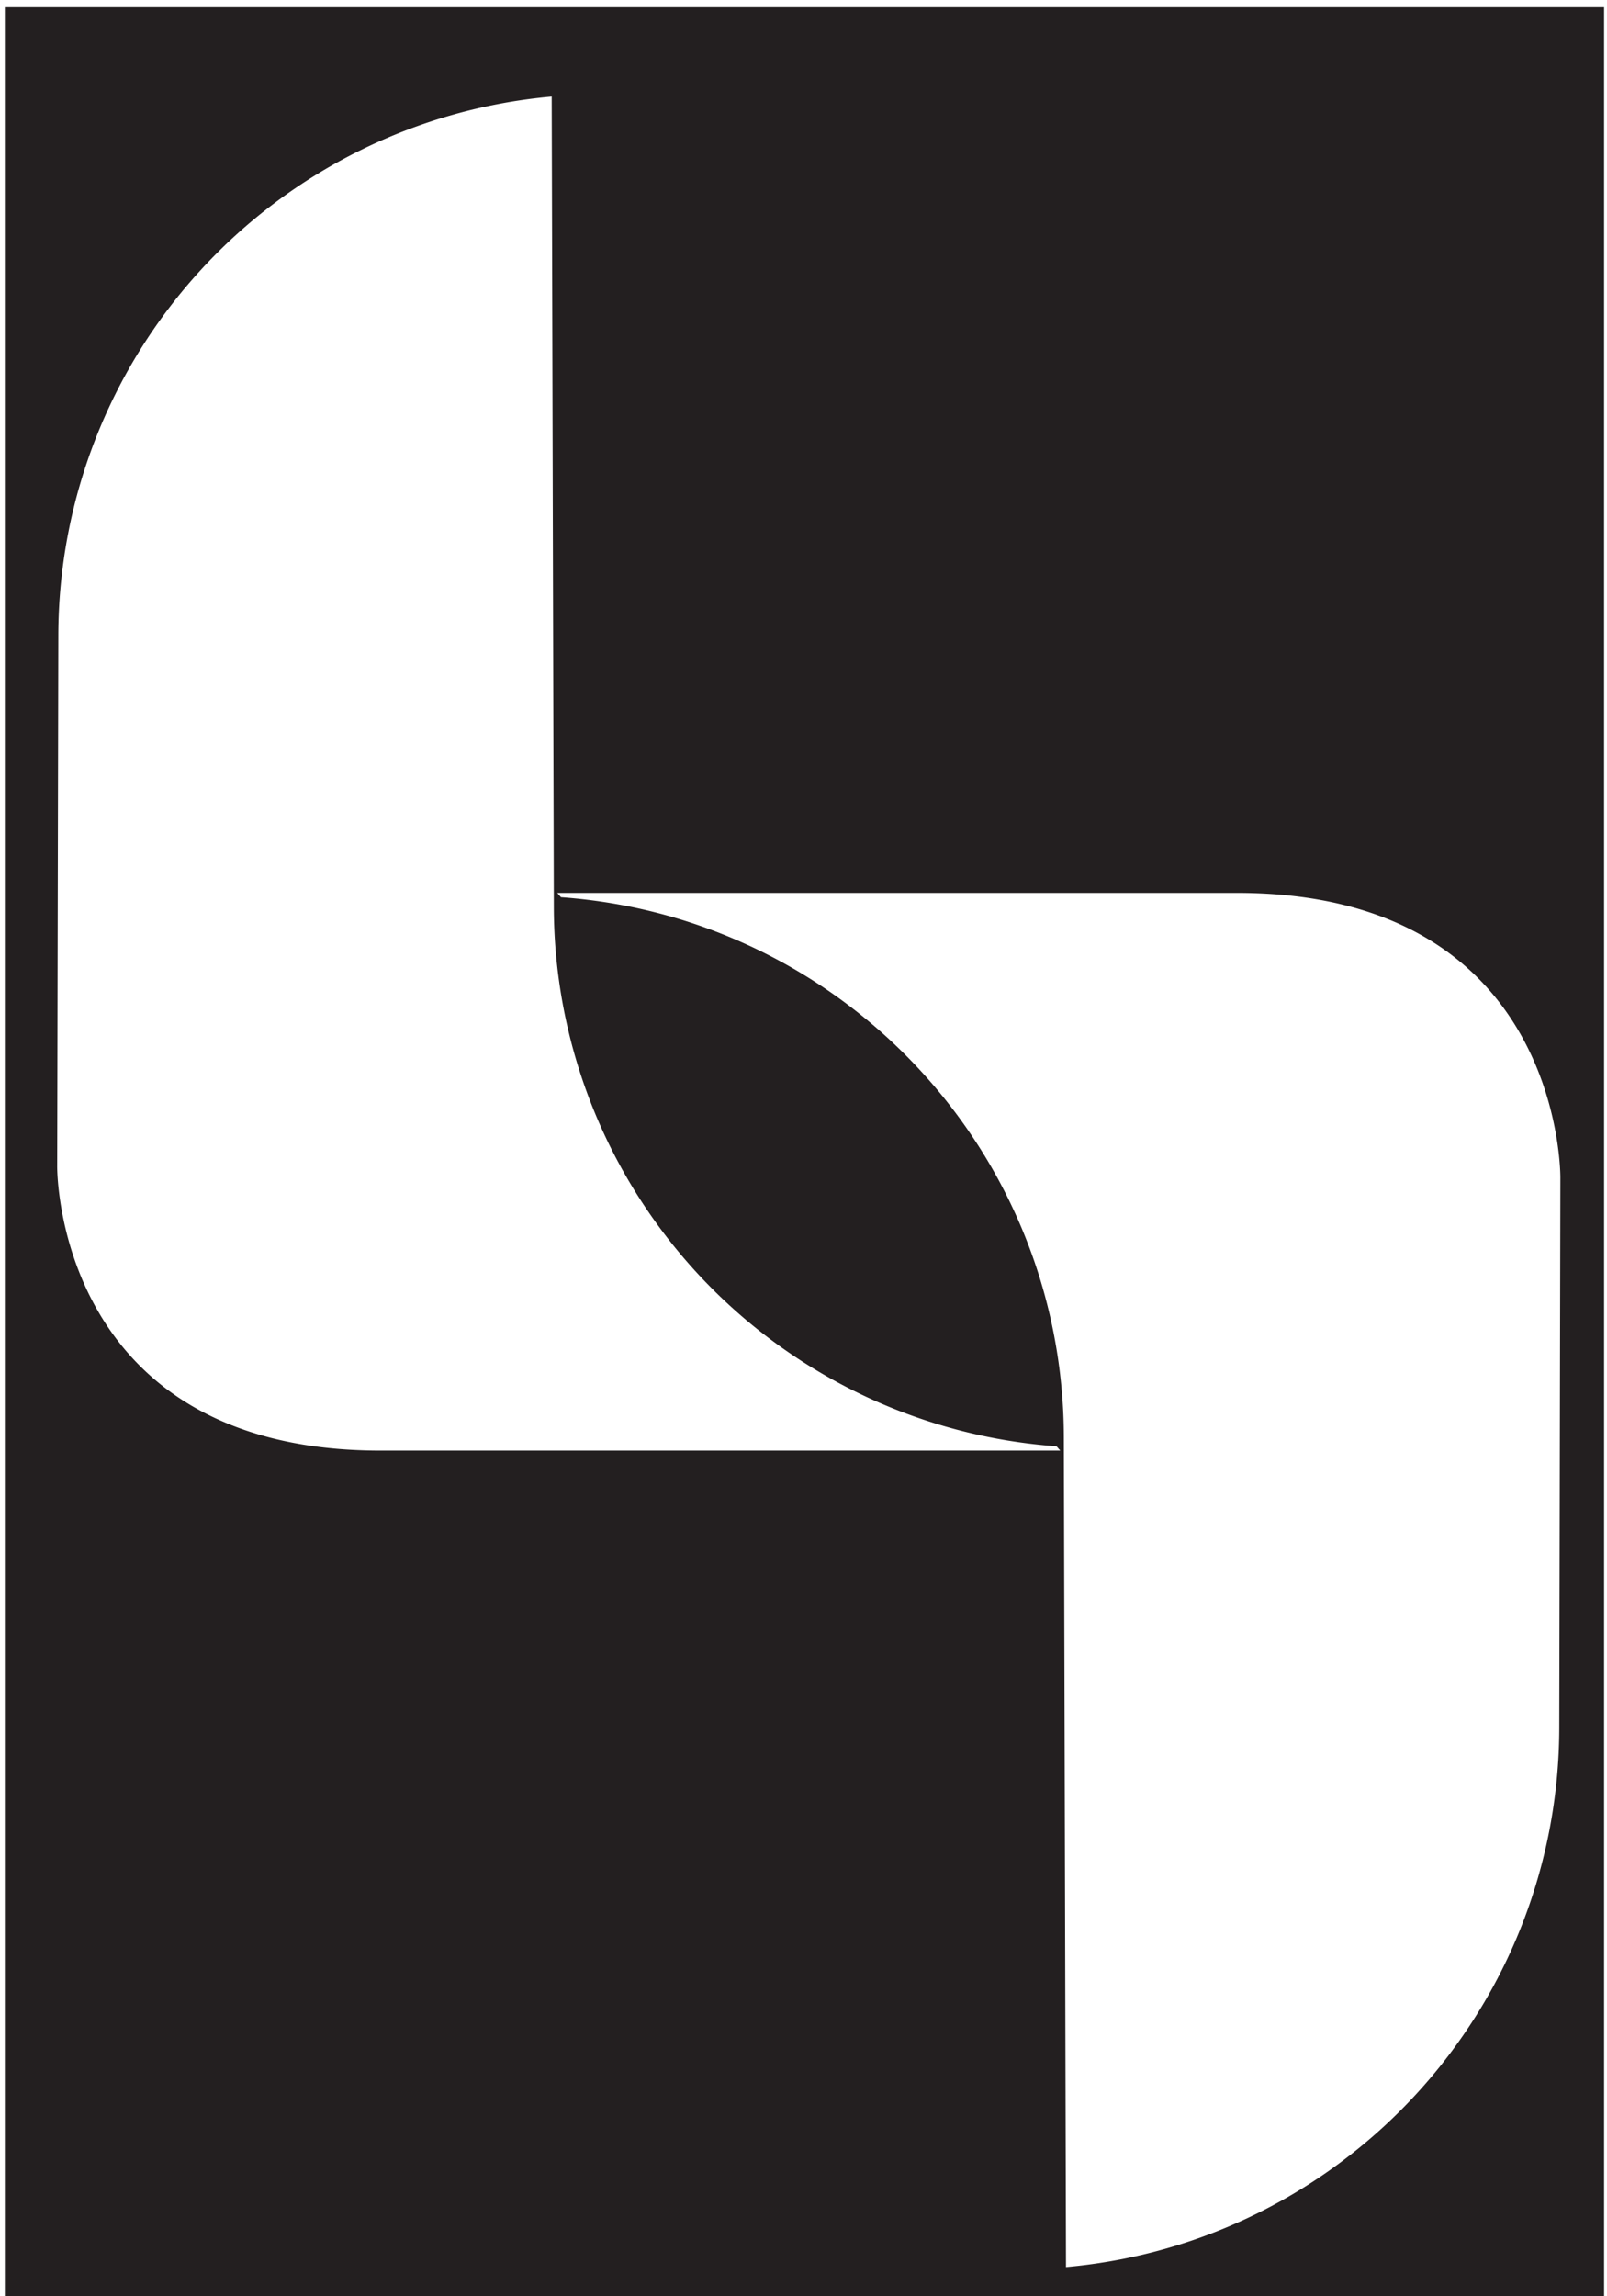 <?xml version="1.0" encoding="UTF-8" standalone="no"?>
<!-- Created with Inkscape (http://www.inkscape.org/) -->

<svg
   xmlns:dc="http://purl.org/dc/elements/1.1/"
   xmlns:cc="http://creativecommons.org/ns#"
   xmlns:rdf="http://www.w3.org/1999/02/22-rdf-syntax-ns#"
   xmlns:svg="http://www.w3.org/2000/svg"
   xmlns="http://www.w3.org/2000/svg"
   xmlns:sodipodi="http://sodipodi.sourceforge.net/DTD/sodipodi-0.dtd"
   xmlns:inkscape="http://www.inkscape.org/namespaces/inkscape"
   width="560"
   height="800"
   viewBox="0 0 148.167 211.667"
   version="1.1"
   id="svg8"
   inkscape:version="0.92.1 r15371"
   sodipodi:docname="trtr.svg">
  <defs
     id="defs2">
    <style
       id="style4522">
      .cls-1 {
        fill: #231f20;
        fill-rule: evenodd;
      }
    </style>
  </defs>
  <sodipodi:namedview
     id="base"
     pagecolor="#ffffff"
     bordercolor="#666666"
     borderopacity="1.0"
     inkscape:pageopacity="0.0"
     inkscape:pageshadow="2"
     inkscape:zoom="0.7"
     inkscape:cx="-221.56739"
     inkscape:cy="429.29557"
     inkscape:document-units="mm"
     inkscape:current-layer="layer1"
     showgrid="false"
     units="px"
     inkscape:showpageshadow="false"
     inkscape:window-width="1920"
     inkscape:window-height="1018"
     inkscape:window-x="-8"
     inkscape:window-y="-8"
     inkscape:window-maximized="1" />
  <g
     inkscape:label="Layer 1"
     inkscape:groupmode="layer"
     id="layer1"
     transform="translate(0,-85.333)">
    <rect
       style="opacity:1;fill:#0f0e00;fill-opacity:0;stroke:#fffde7;stroke-width:0.264;stroke-miterlimit:4;stroke-dasharray:0.792, 0.264;stroke-dashoffset:0;stroke-opacity:0"
       id="rect4485"
       width="141.363"
       height="170.845"
       x="1.512"
       y="87.601" />
    <rect
       style="opacity:1;fill:#0f0e00;fill-opacity:0;stroke:#fffde7;stroke-width:0.264;stroke-miterlimit:4;stroke-dasharray:0.792, 0.264;stroke-dashoffset:0;stroke-opacity:0"
       id="rect4487"
       width="188.988"
       height="94.494"
       x="-258.536"
       y="32.417" />
    <rect
       style="opacity:1;fill:#0f0e00;fill-opacity:0;stroke:#fffde7;stroke-width:0.264;stroke-miterlimit:4;stroke-dasharray:0.792, 0.264;stroke-dashoffset:0;stroke-opacity:0"
       id="rect4489"
       width="285.75"
       height="40.821"
       x="-21.923"
       y="-22.768" />
    <rect
       style="opacity:1;fill:#0f0e00;fill-opacity:0;stroke:#fffde7;stroke-width:0.264;stroke-miterlimit:4;stroke-dasharray:0.792, 0.264;stroke-dashoffset:0;stroke-opacity:0"
       id="rect4491"
       width="130.78"
       height="123.976"
       x="-124.732"
       y="-87.024"
       ry="0" />
    <g
       id="g4544"
       transform="translate(1.134,2.191)">
      <g
         transform="matrix(0.265,0,0,0.265,4.139,92.042)"
         id="Asset_2"
         data-name="Asset 2">
        <g
           id="Asset_2-2"
           data-name="Asset 2">
          <path
             id="Path-2"
             transform="translate(-100,-13099)"
             style="fill:#231f20;fill-rule:evenodd"
             d="m 274,13376 1.283,1.5 c 98.46,7.1 174.782,89 174.961,187.9 0,1.7 0.75,288.6 0.75,288.6 97.023,-8.7 171.434,-90 171.625,-187.6 l 0.38,-191.3 c 0,0 1.142,-99.1 -112.521,-99.1 z m 175,194 -1.293,-1.5 a 188.432,188.432 0 0 1 -174.913,-187.6 c 0,-1.7 -0.739,-281.9 -0.739,-281.9 a 188.462,188.462 0 0 0 -171.662,187.3 L 100,13471.1 c 0,0 -1.087,98.9 112.55,98.9 z M 81.786,13067.933 H 638.213 v 797.138 H 81.786 Z"
             inkscape:connector-curvature="0" />
        </g>
      </g>
    </g>
  </g>
</svg>
